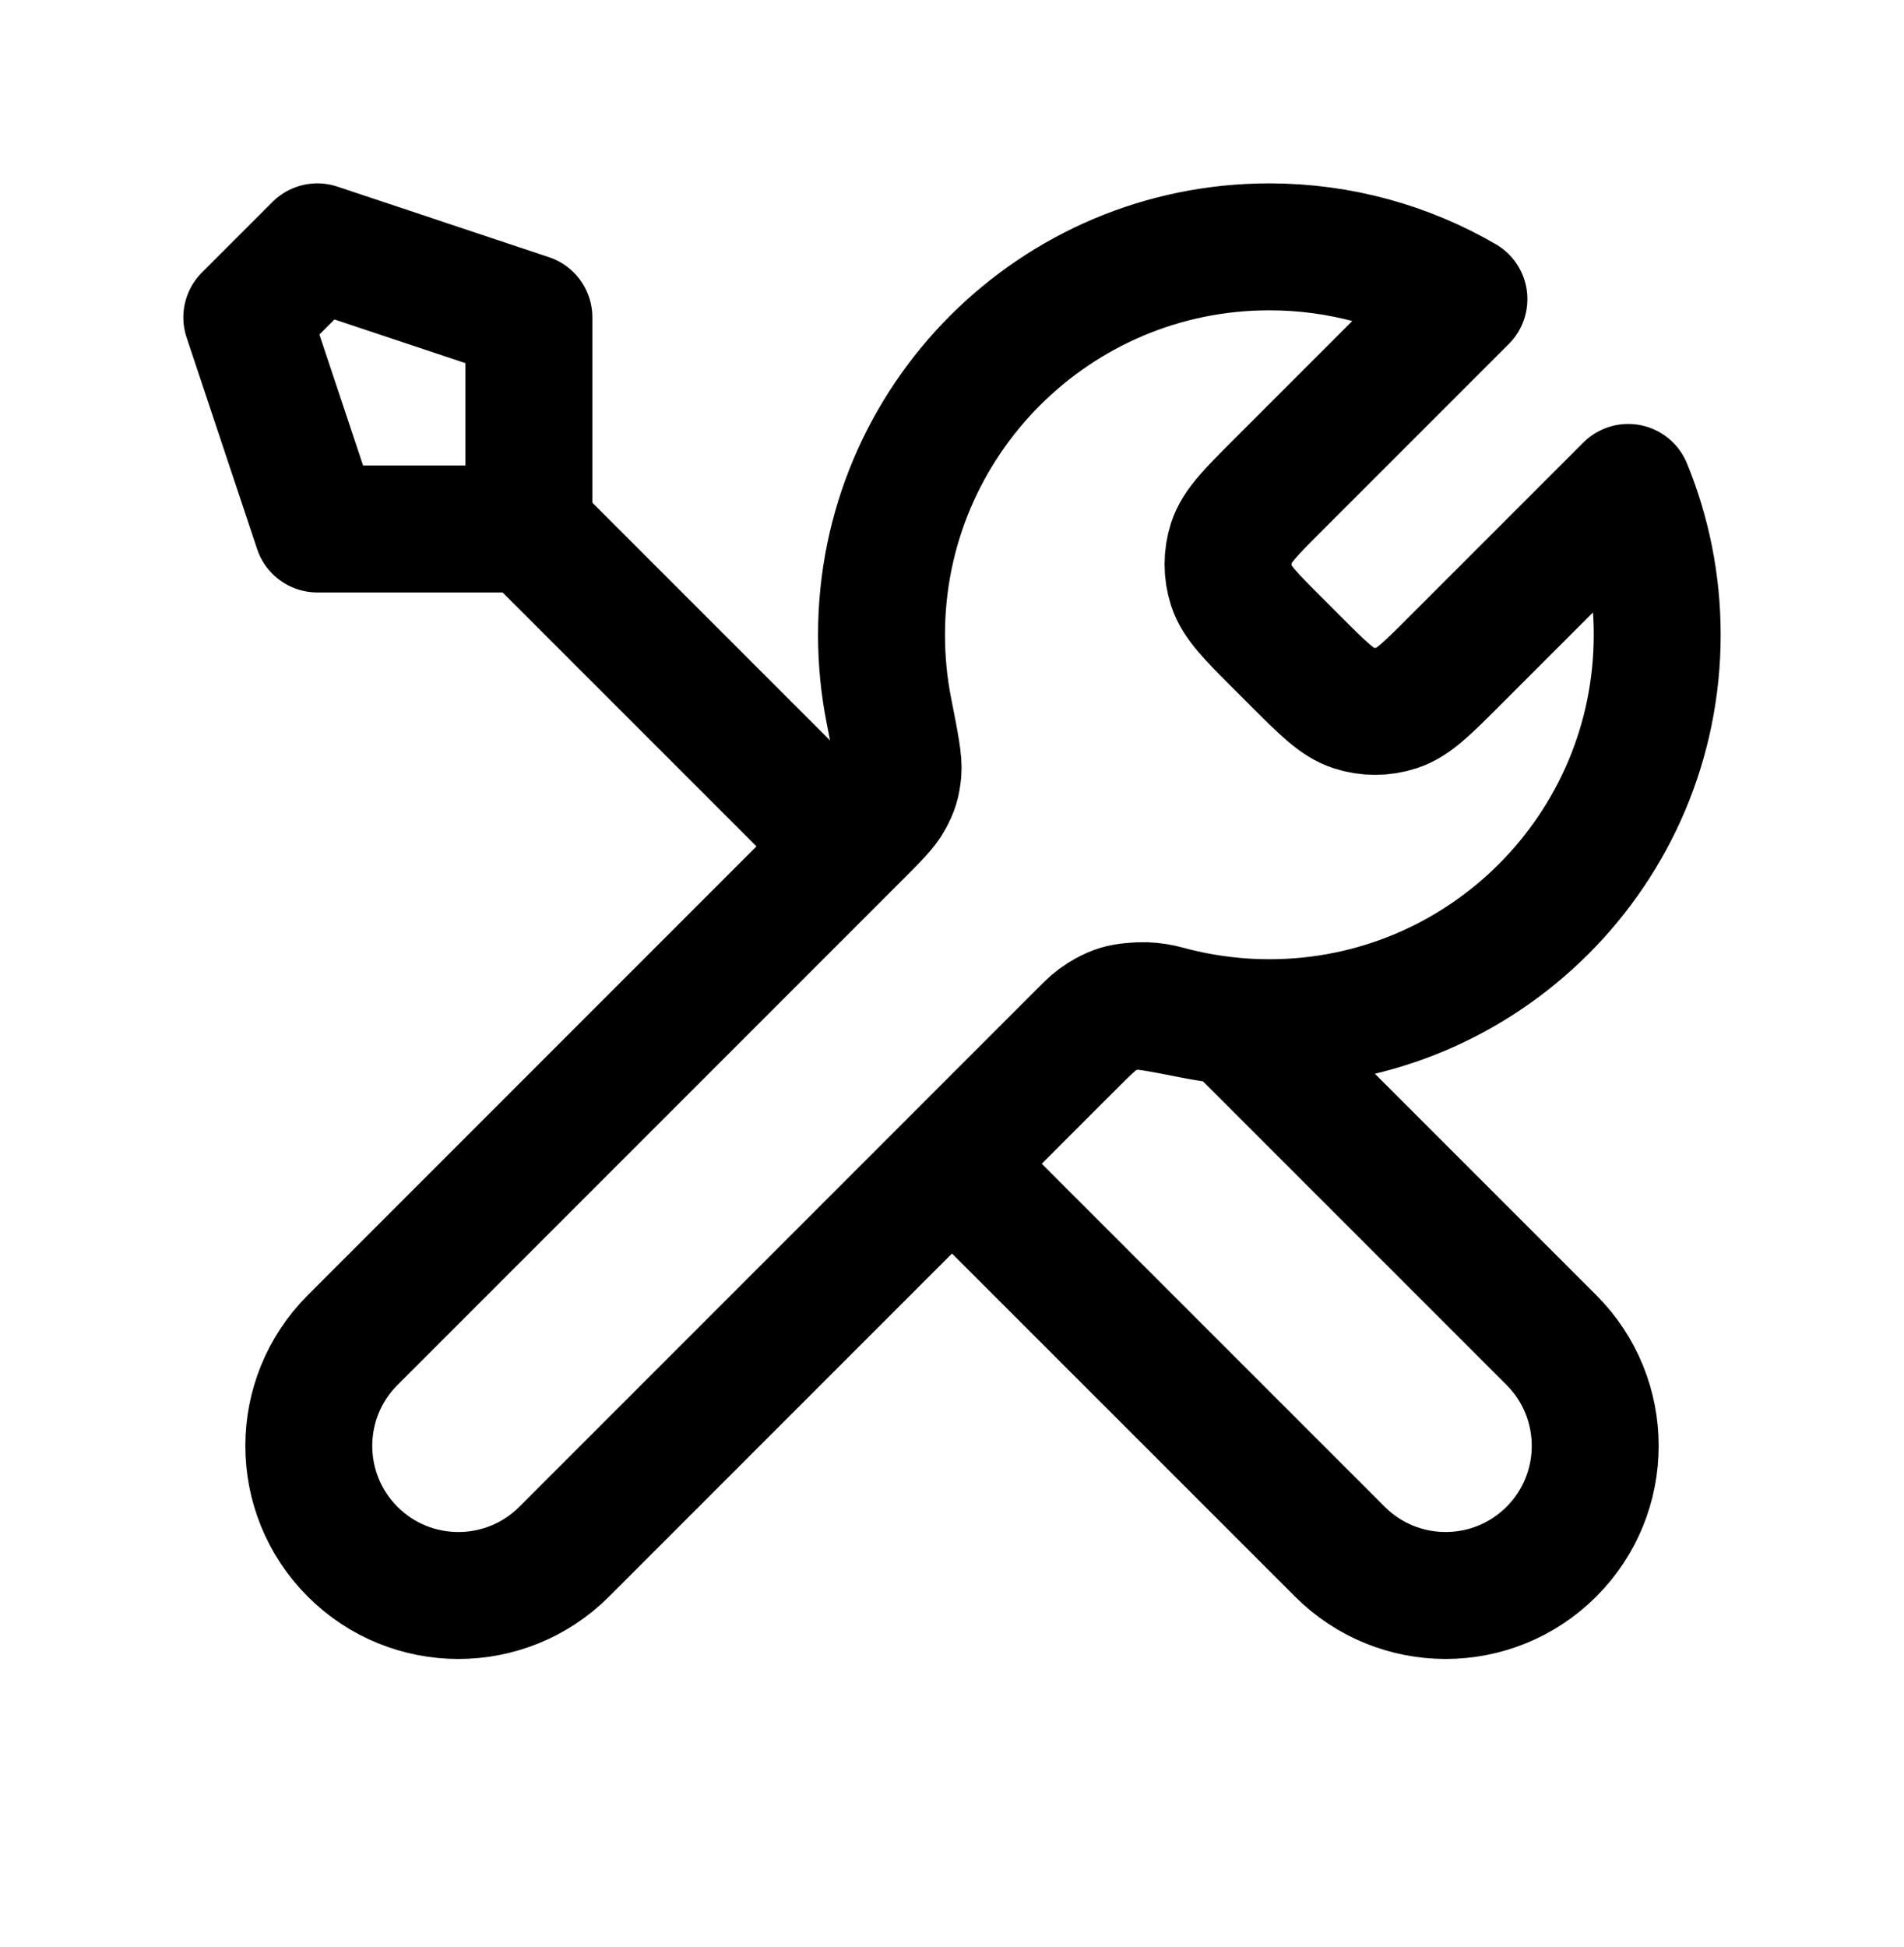 <svg width="45" height="46" viewBox="0 0 45 46" fill="none" xmlns="http://www.w3.org/2000/svg">
<path d="M12.5 12.5L20 20M12.5 12.5H7.5L5.833 7.5L7.5 5.833L12.5 7.5V12.5ZM34.599 7.068L30.219 11.448C29.559 12.108 29.229 12.438 29.105 12.818C28.997 13.153 28.997 13.514 29.105 13.848C29.229 14.229 29.559 14.559 30.219 15.219L30.614 15.614C31.275 16.274 31.605 16.605 31.985 16.728C32.32 16.837 32.681 16.837 33.015 16.728C33.396 16.605 33.726 16.274 34.386 15.614L38.482 11.518C38.923 12.591 39.167 13.767 39.167 15C39.167 20.063 35.063 24.167 30 24.167C29.39 24.167 28.793 24.107 28.216 23.993C27.406 23.834 27.001 23.754 26.756 23.778C26.494 23.804 26.366 23.843 26.134 23.967C25.917 24.084 25.698 24.302 25.262 24.738L13.334 36.667C11.953 38.047 9.714 38.047 8.334 36.667C6.953 35.286 6.953 33.047 8.334 31.667L20.262 19.738C20.698 19.302 20.917 19.084 21.033 18.866C21.157 18.634 21.196 18.506 21.222 18.245C21.247 17.999 21.167 17.594 21.007 16.784C20.893 16.207 20.834 15.61 20.834 15C20.834 9.937 24.938 5.833 30 5.833C31.676 5.833 33.247 6.283 34.599 7.068ZM22.5 27.5L31.667 36.666C33.047 38.047 35.286 38.047 36.667 36.666C38.047 35.286 38.047 33.047 36.667 31.666L29.126 24.125C28.592 24.075 28.071 23.979 27.568 23.841C26.92 23.663 26.208 23.792 25.733 24.267L22.5 27.5Z" stroke="black" stroke-width="3" stroke-linecap="round" stroke-linejoin="round"/>
</svg>
